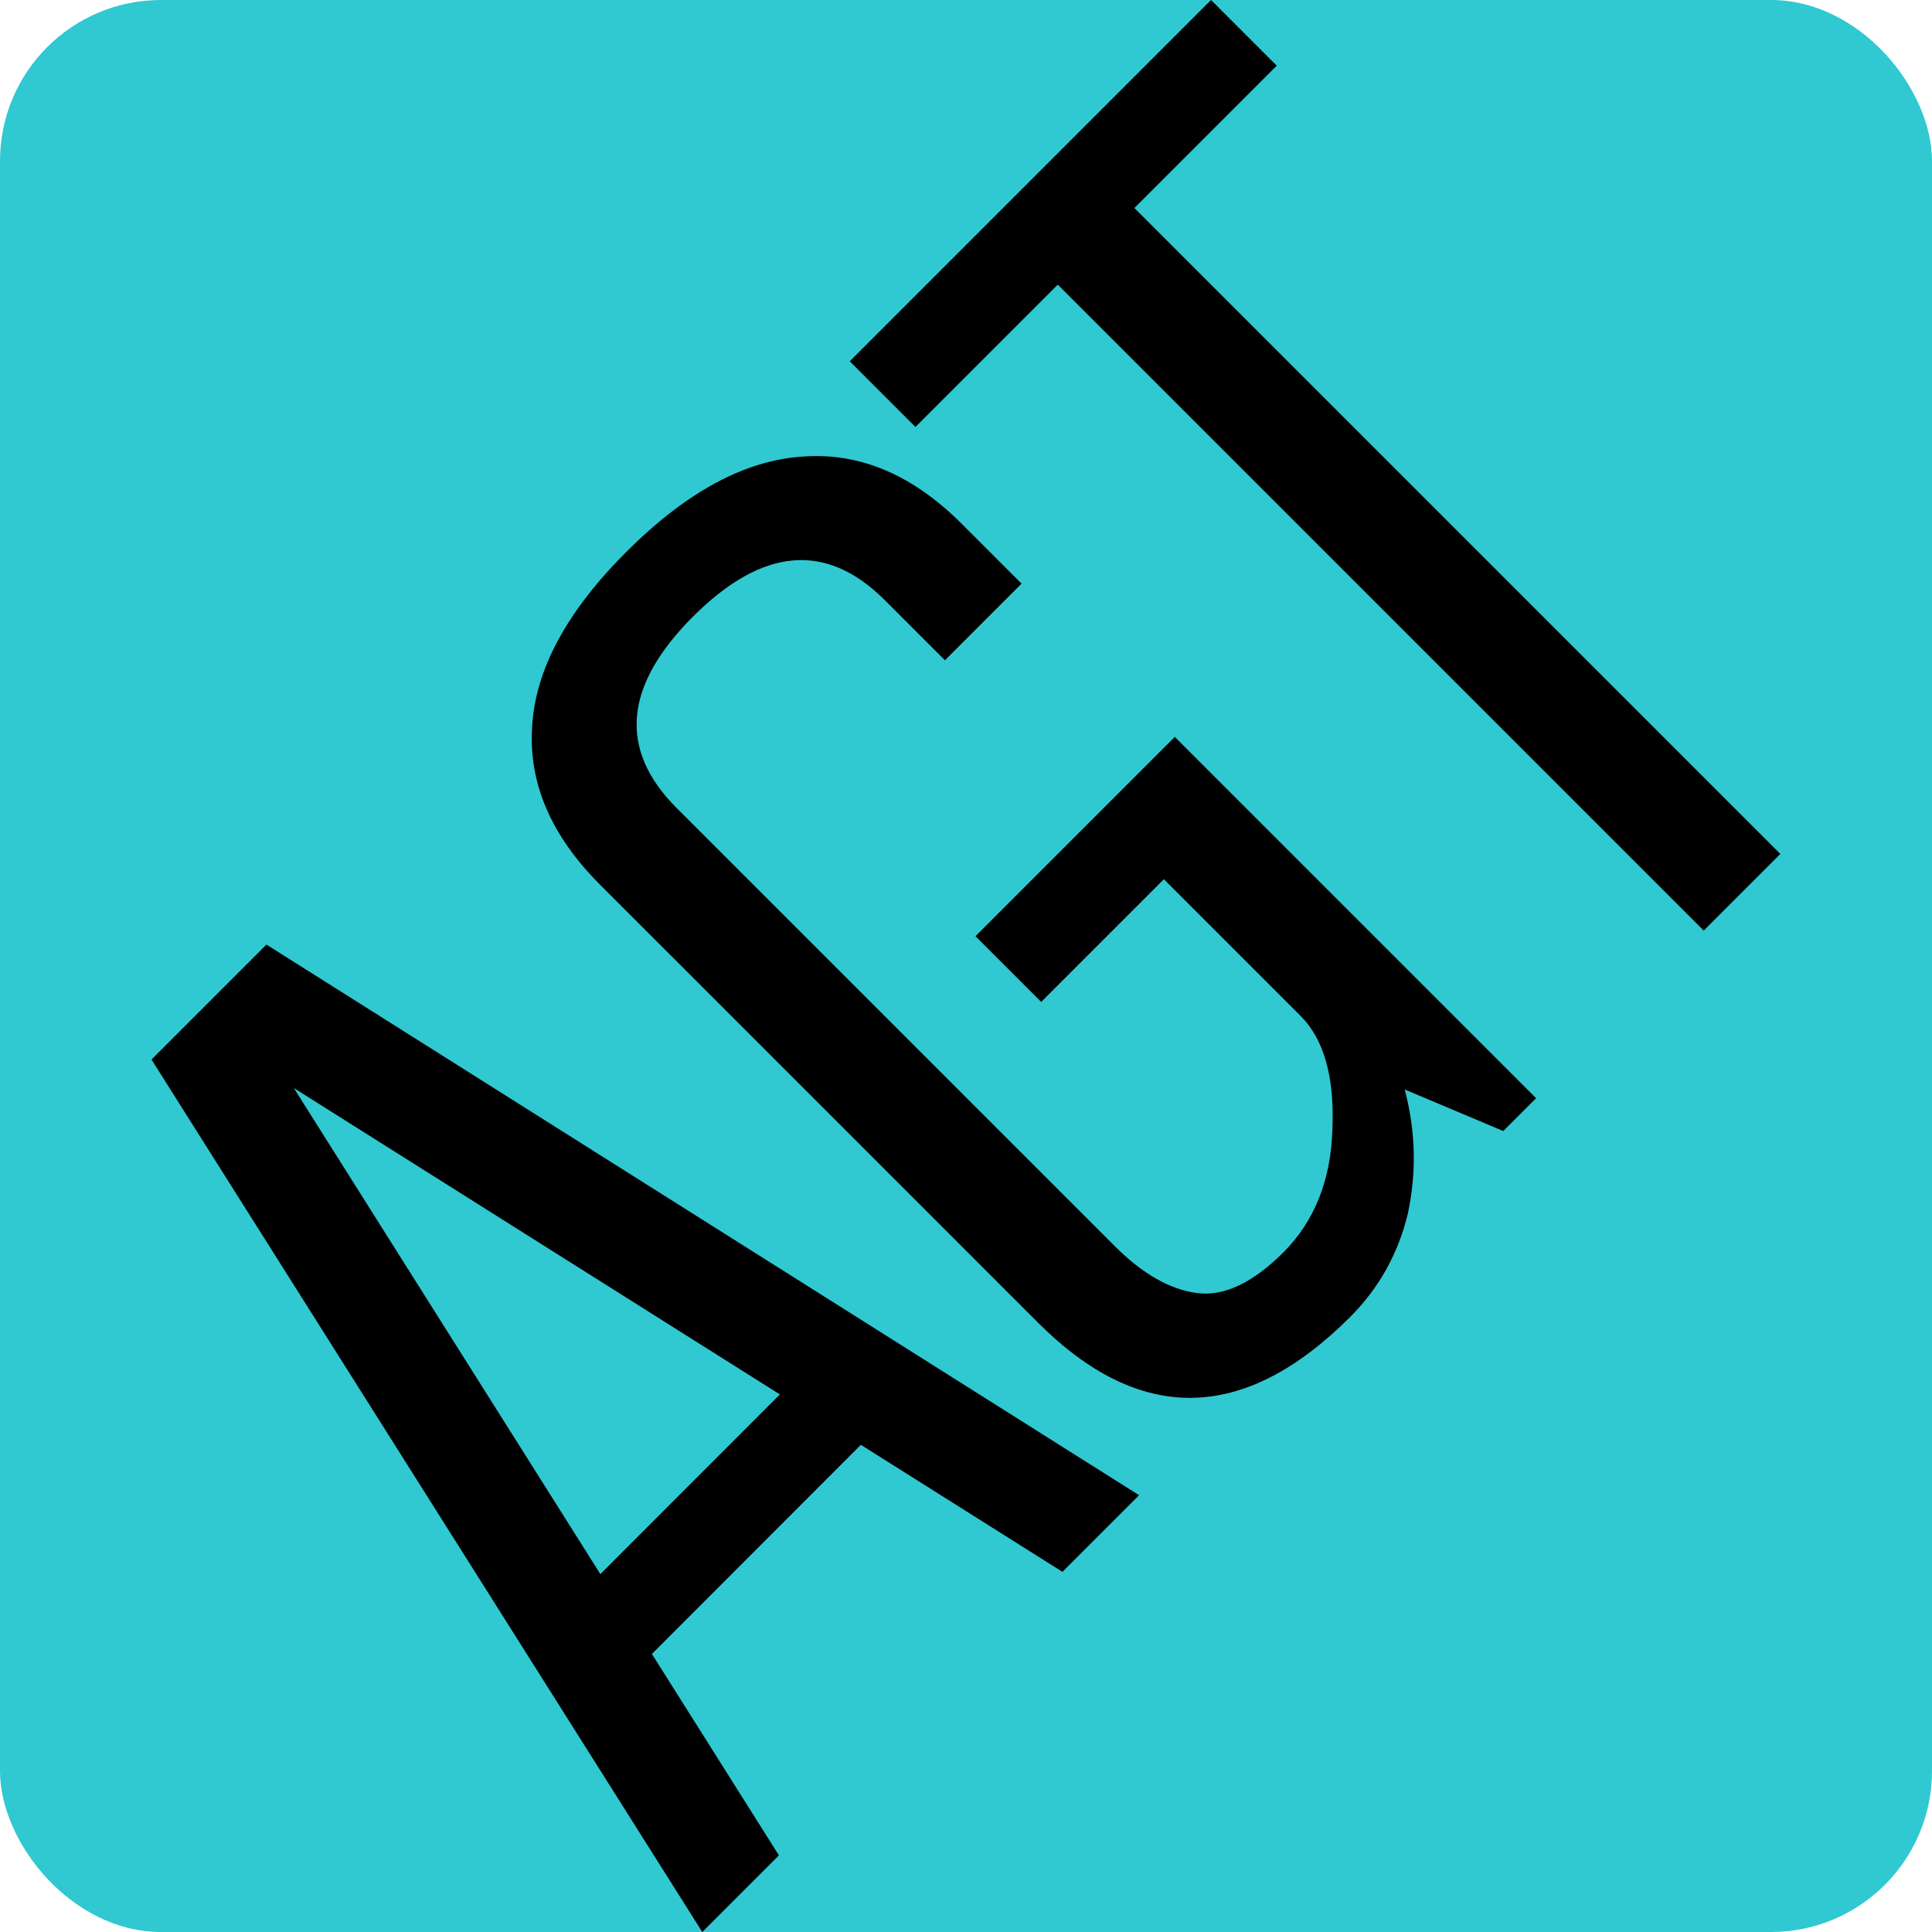 <svg width="12" height="12" viewBox="0 0 12 12" fill="none" xmlns="http://www.w3.org/2000/svg">
<rect width="12" height="12" rx="1" fill="#30C8D1"/>
<path d="M0.941 6.581L1.655 5.867L7.075 9.287L6.599 9.763L5.347 8.974L4.049 10.273L4.838 11.524L4.362 12L0.941 6.581ZM1.825 6.758L3.729 9.777L4.844 8.661L1.825 6.758Z" fill="black"/>
<path d="M6.467 6.223L6.059 5.815L7.297 4.577L9.541 6.821L9.337 7.025L8.725 6.767C8.793 7.025 8.799 7.281 8.745 7.535C8.686 7.784 8.566 8 8.385 8.181C7.727 8.838 7.081 8.849 6.447 8.215L3.727 5.495C3.423 5.191 3.283 4.865 3.305 4.516C3.324 4.162 3.518 3.8 3.89 3.428C4.262 3.056 4.627 2.859 4.985 2.836C5.338 2.809 5.667 2.948 5.971 3.251L6.345 3.625L5.869 4.101L5.495 3.727C5.132 3.365 4.736 3.399 4.305 3.829C3.874 4.26 3.84 4.656 4.203 5.019L6.923 7.739C7.095 7.911 7.265 8.009 7.433 8.031C7.6 8.054 7.779 7.97 7.97 7.78C8.165 7.585 8.267 7.329 8.276 7.011C8.289 6.69 8.224 6.456 8.079 6.311L7.229 5.461L6.467 6.223Z" fill="black"/>
<path d="M7.522 0L7.93 0.408L7.046 1.292L11.058 5.304L10.582 5.78L6.57 1.768L5.686 2.652L5.278 2.244L7.522 0Z" fill="black"/>
</svg>
